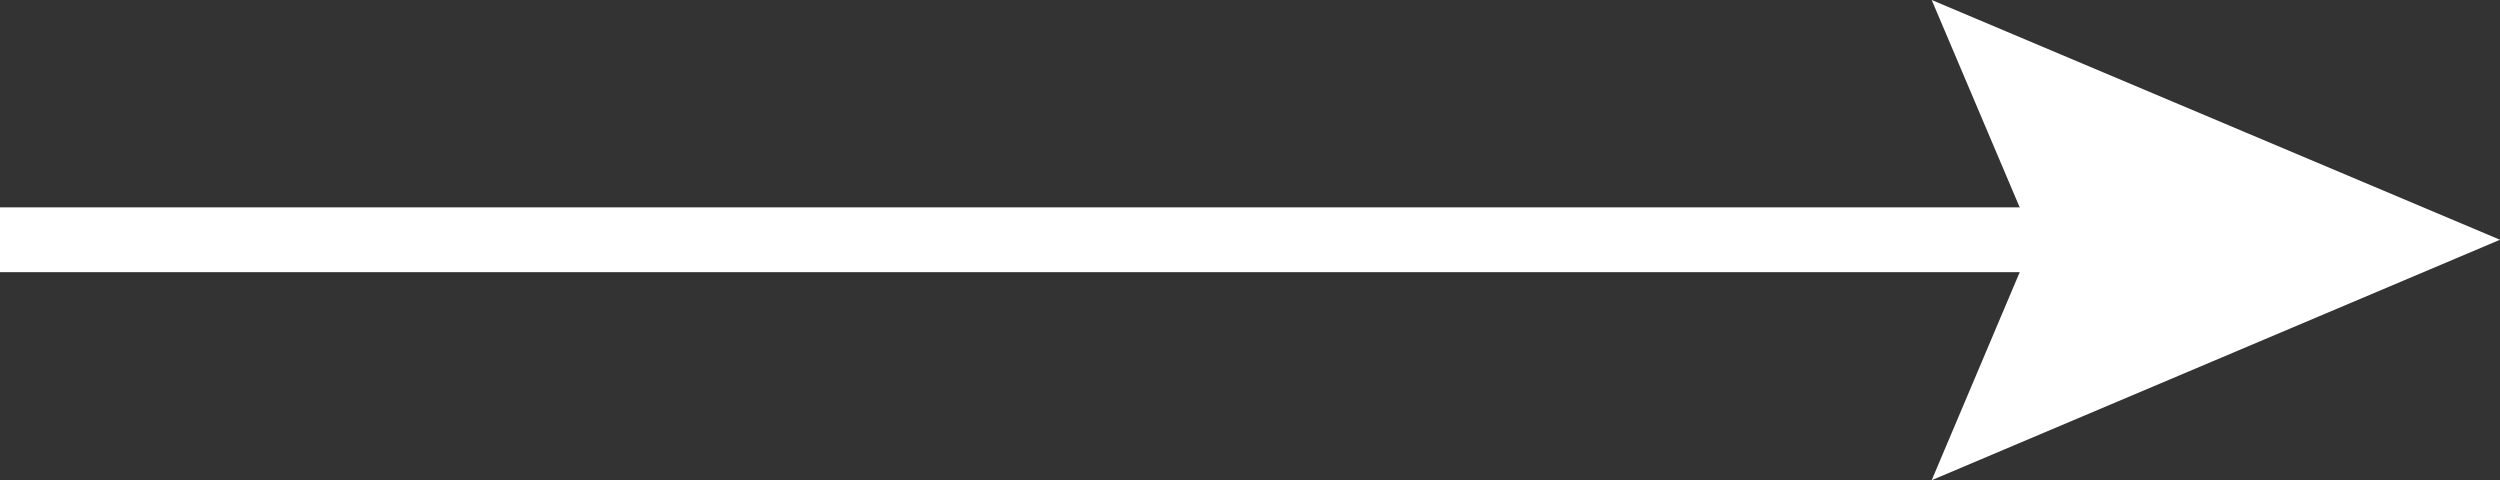 <svg xmlns="http://www.w3.org/2000/svg" viewBox="0 0 38.58 7.41"><rect x="0" y="0" width="38.58" height="7.41" fill="#333333" stroke="none"/><defs><style>.cls-1{fill:none;stroke:#fff;stroke-miterlimit:10;}.cls-2{fill:#fff;}</style></defs><title>arrow-next</title><g id="Layer_2" data-name="Layer 2"><g id="Layer_1-2" data-name="Layer 1"><line class="cls-1" y1="3.7" x2="32.61" y2="3.7"/><polygon class="cls-2" points="29.81 7.41 31.38 3.7 29.81 0 38.58 3.7 29.81 7.41"/></g></g></svg>